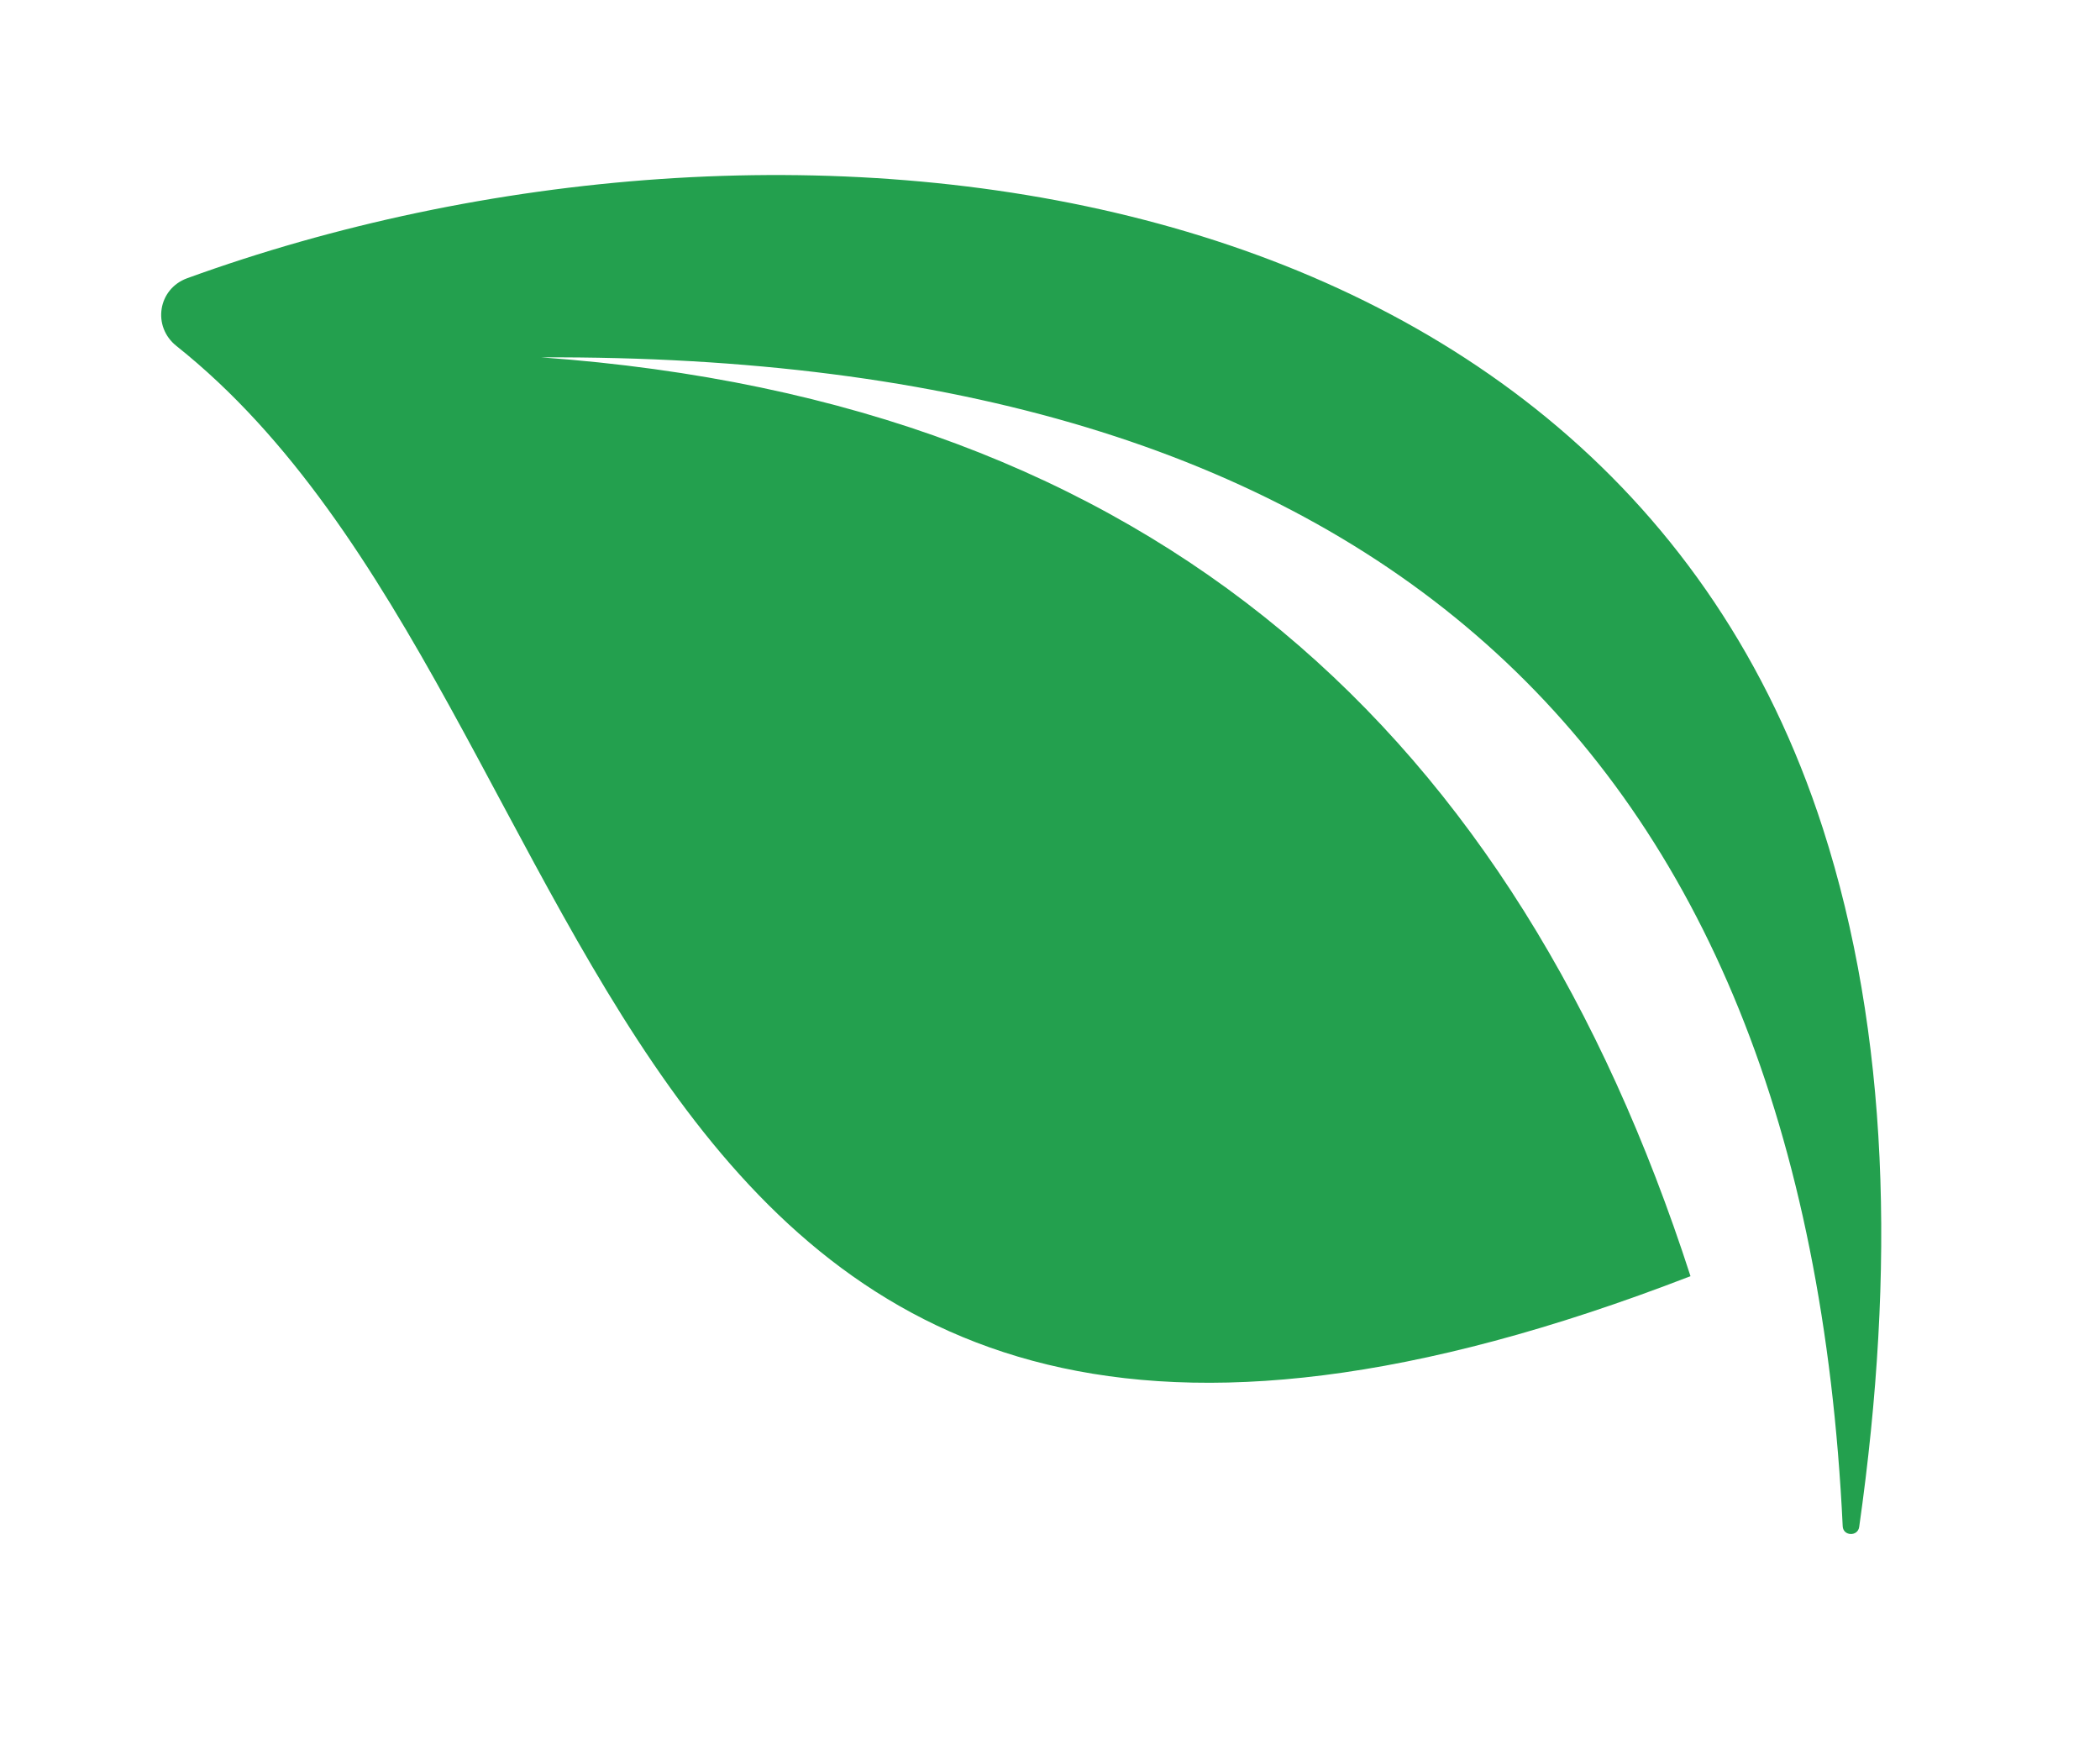 <svg width="48" height="40" viewBox="0 0 48 40" fill="none" xmlns="http://www.w3.org/2000/svg">
<path fill-rule="evenodd" clip-rule="evenodd" d="M12.376 8.167C31.168 8.083 41.256 16.811 42.119 34.881C42.13 35.108 42.464 35.12 42.496 34.895C43.335 28.992 43.172 23.611 41.666 18.934C36.695 3.497 17.734 1.472 4.28 6.358C3.609 6.601 3.474 7.461 4.032 7.906C14.526 16.254 13.098 39.04 38.64 29.165C34.651 16.829 26.472 9.186 12.376 8.167Z" fill="#23A04E"/>
</svg>

